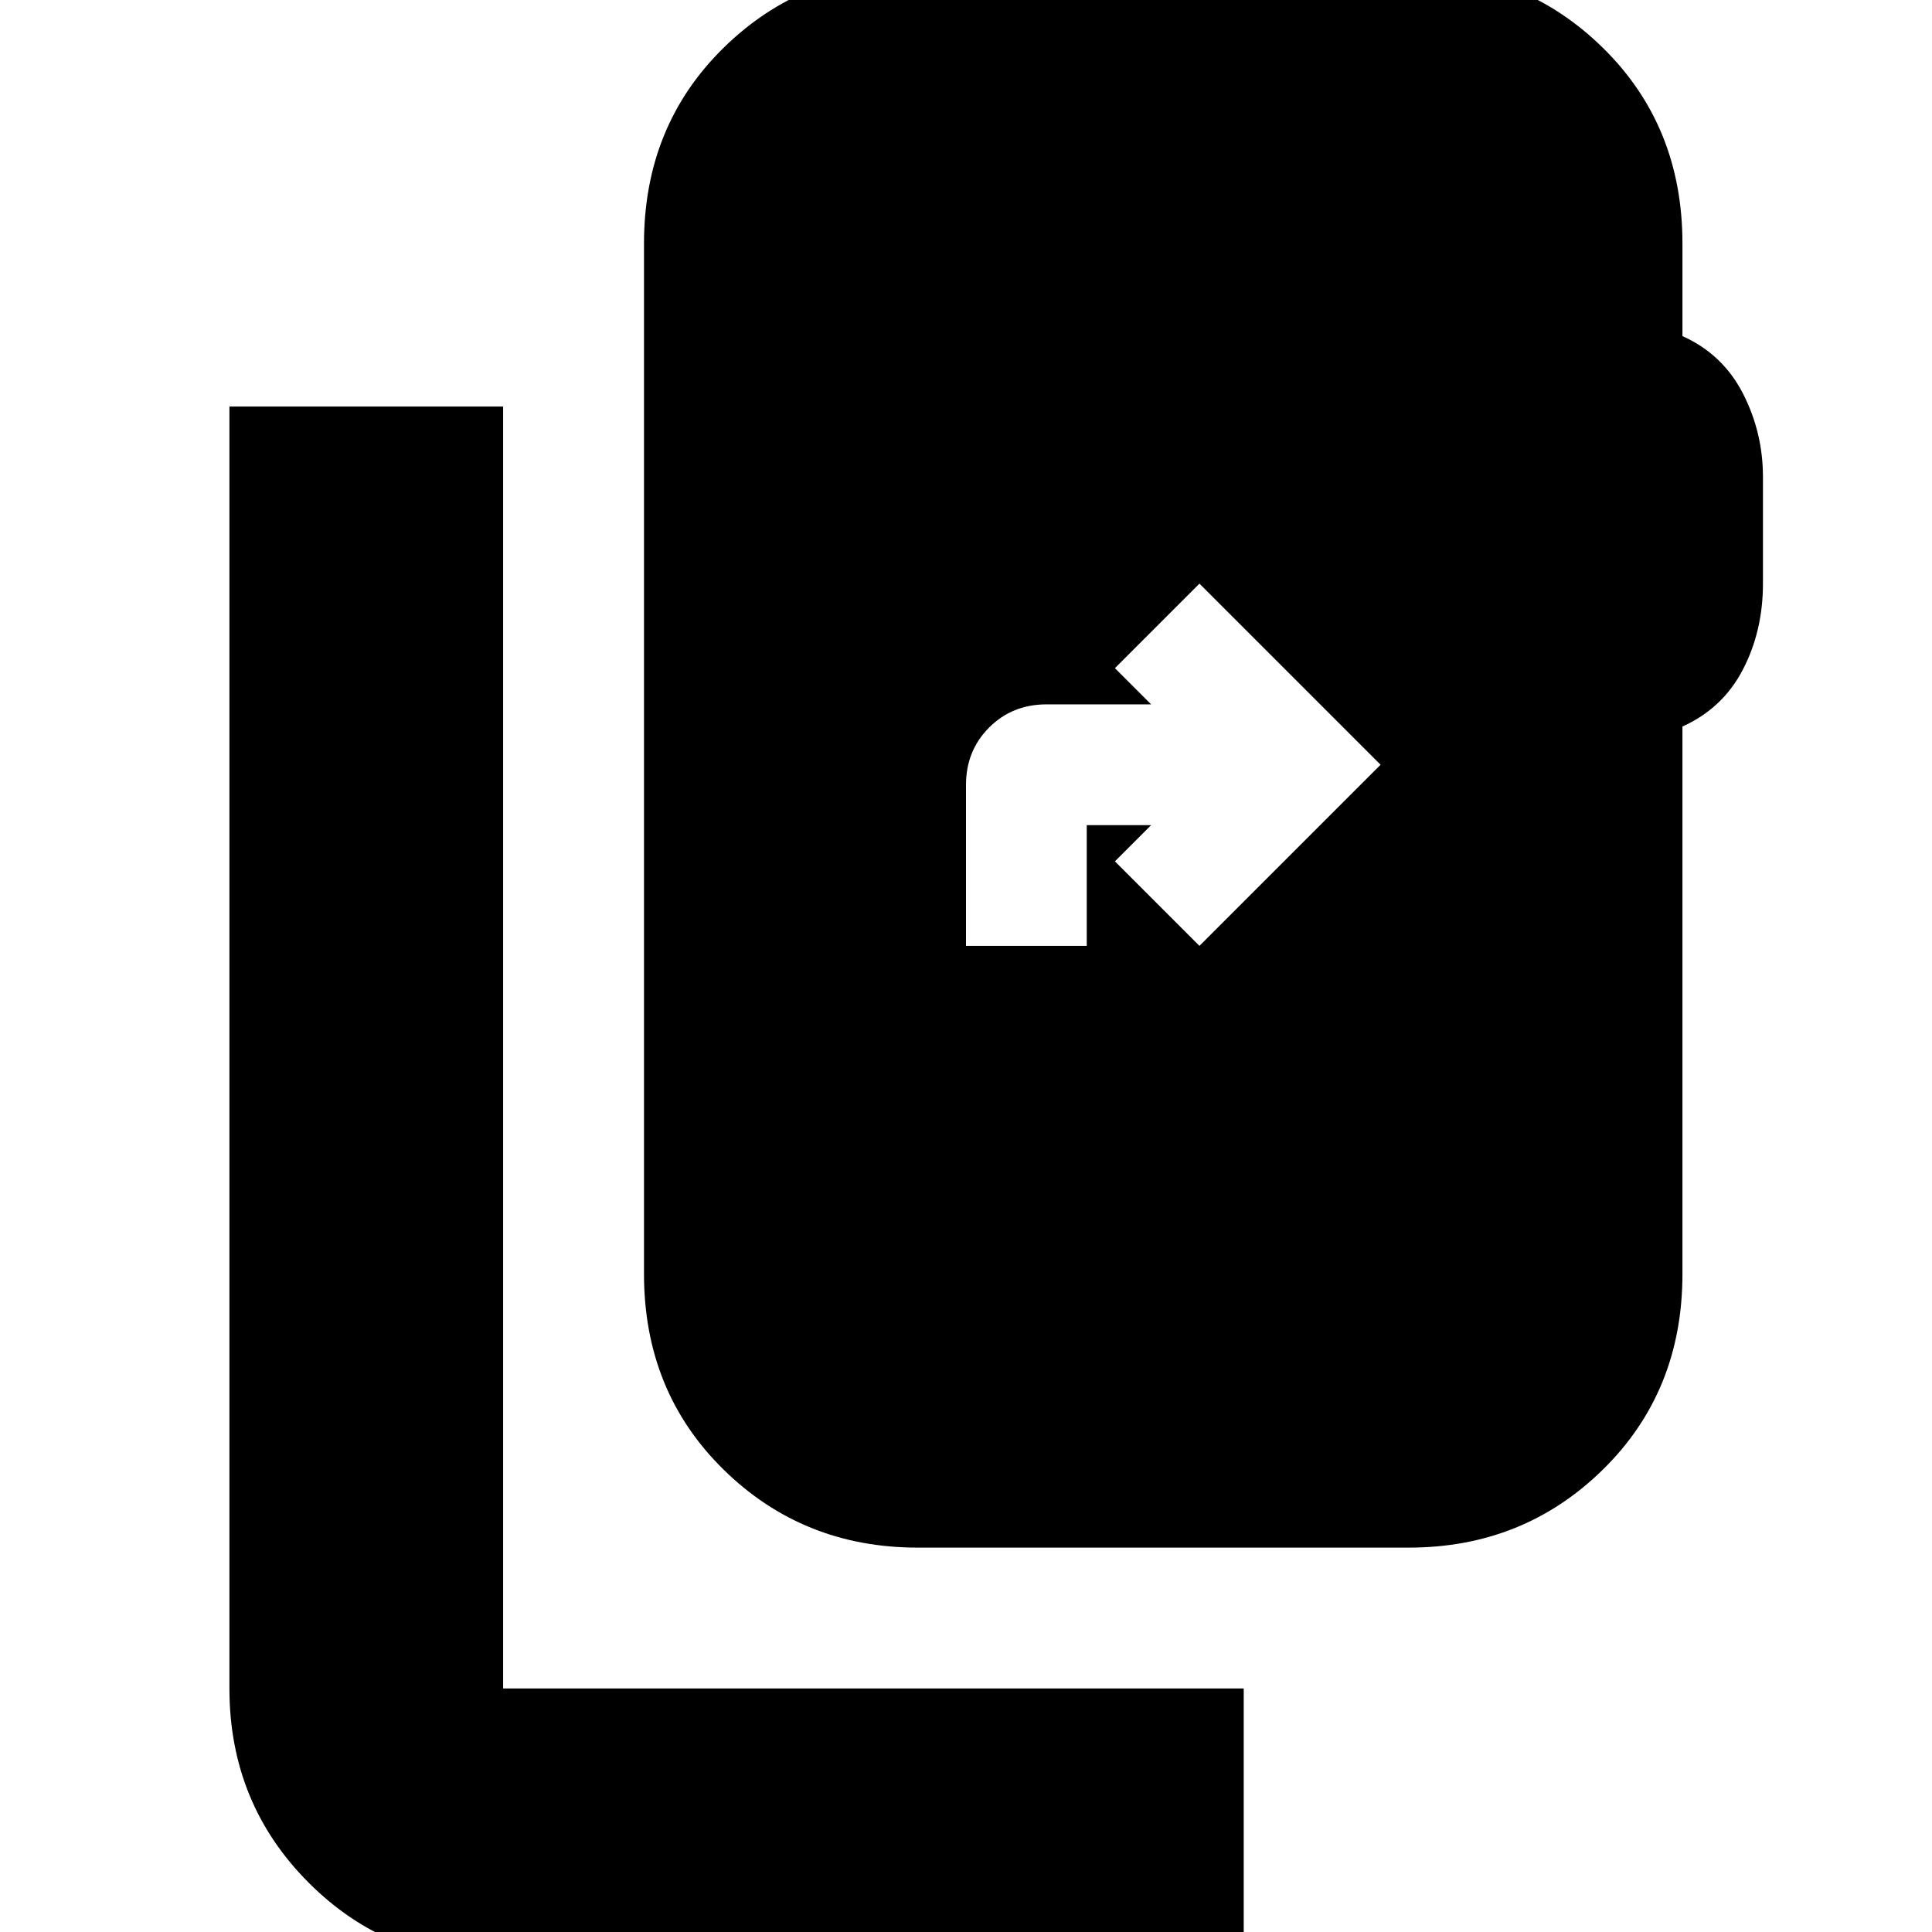 <svg xmlns="http://www.w3.org/2000/svg" height="24" viewBox="0 -960 960 960" width="24"><path d="M250 15q-57.12 0-96.56-39.44Q114-63.88 114-121v-637h136v637h368V15H250Zm586-854v46q20 9 30 28.42T876-723v53q0 23.55-10 42.77Q856-608 836-599v272q0 58.4-39.5 97.2Q757-191 700-191H456q-57 0-96.5-38.8T320-327v-512q0-58.4 39.5-97.2Q399-975 456-975h244q57 0 96.5 38.8T836-839ZM480-490h60v-60h32l-18 18 42 42 90-90-90-90-42 42 18 18h-52q-17 0-28.5 11.5T480-570v80Z"/></svg>